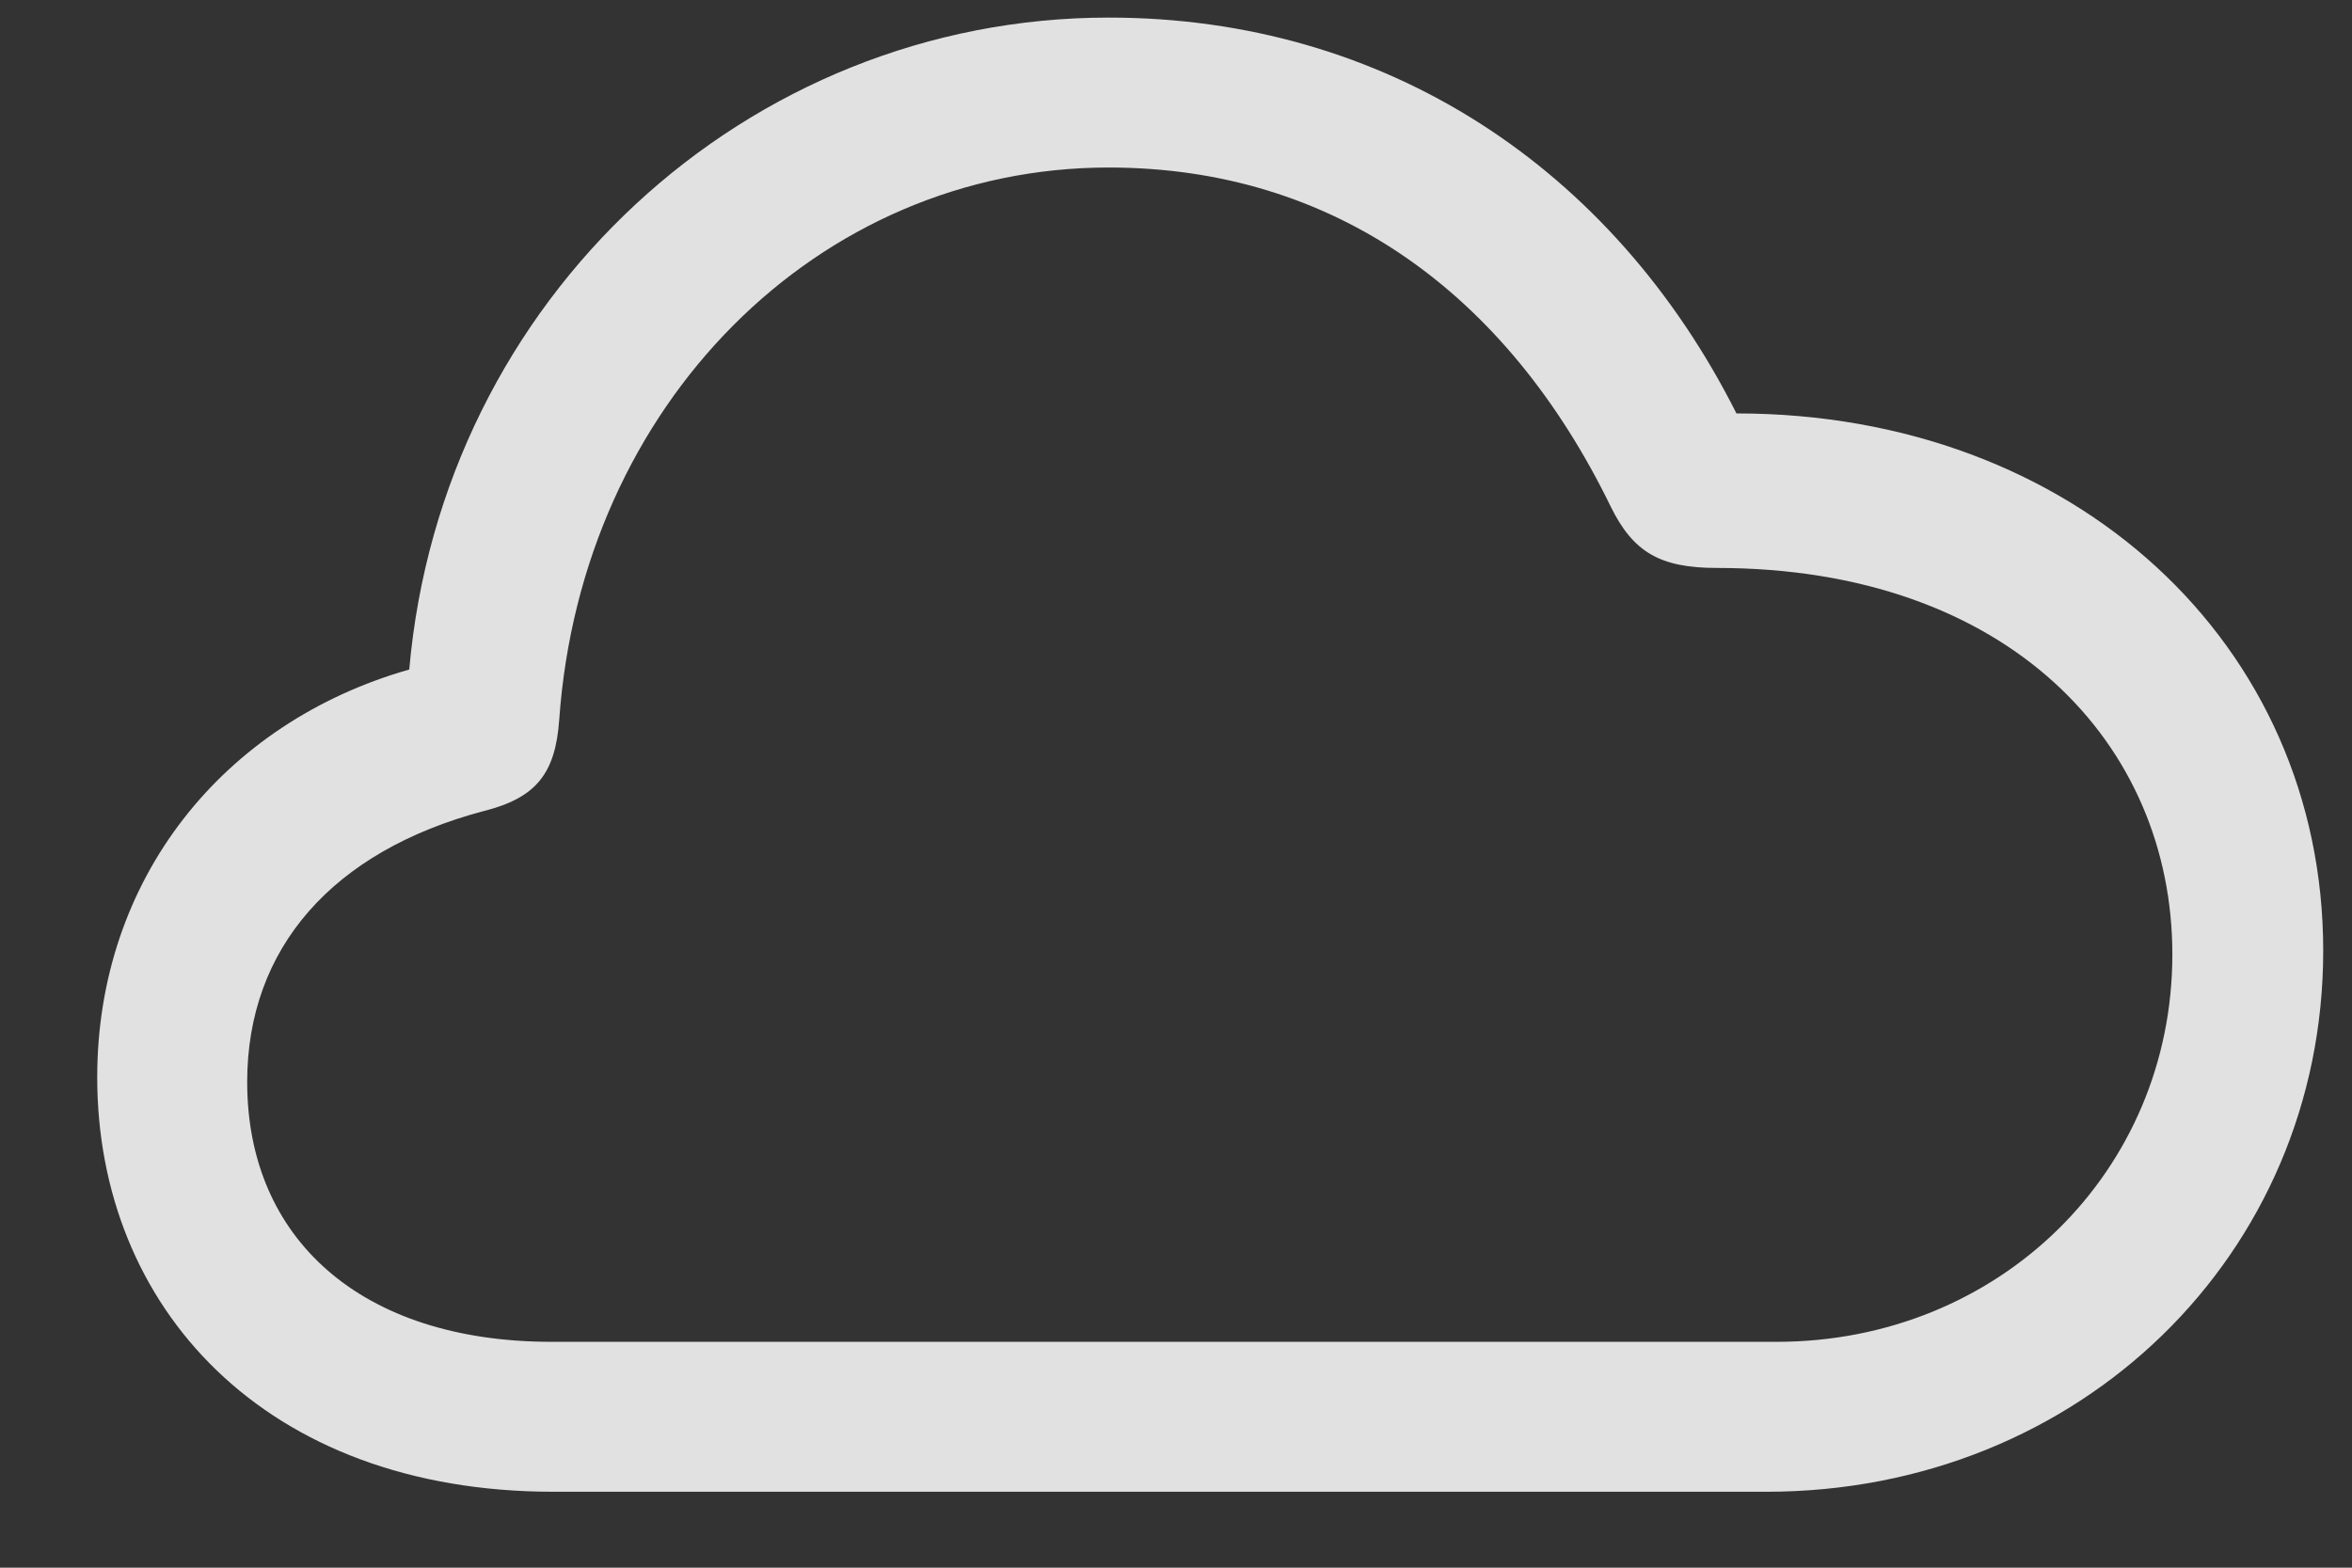<svg width="21" height="14" viewBox="0 0 21 14" fill="none" xmlns="http://www.w3.org/2000/svg">
<rect x="0" y="0" width="21" height="14" fill="#333333" stroke="none"/>
<g clip-path="url(#clip0_133_782)">
<path d="M4.943 13.322H15.77C18.573 13.322 20.743 11.201 20.743 8.49C20.743 5.754 18.523 3.692 15.504 3.692C14.398 1.496 12.369 0.157 9.899 0.157C6.673 0.157 3.945 2.661 3.654 5.979C1.991 6.453 0.868 7.85 0.868 9.621C0.868 11.667 2.356 13.322 4.943 13.322ZM4.926 11.983C3.221 11.983 2.207 11.06 2.207 9.663C2.207 8.465 2.972 7.6 4.319 7.243C4.785 7.126 4.959 6.91 4.993 6.428C5.192 3.609 7.305 1.496 9.899 1.496C11.903 1.496 13.45 2.611 14.381 4.523C14.581 4.931 14.822 5.072 15.329 5.072C17.932 5.072 19.396 6.644 19.396 8.523C19.396 10.461 17.849 11.983 15.862 11.983H4.926Z" fill="white" fill-opacity="0.85"/>
</g>
<defs>
<clipPath id="clip0_133_782">
<rect width="20" height="13.281" fill="white" transform="translate(0.743 0.157)"/>
</clipPath>
</defs>
</svg>
